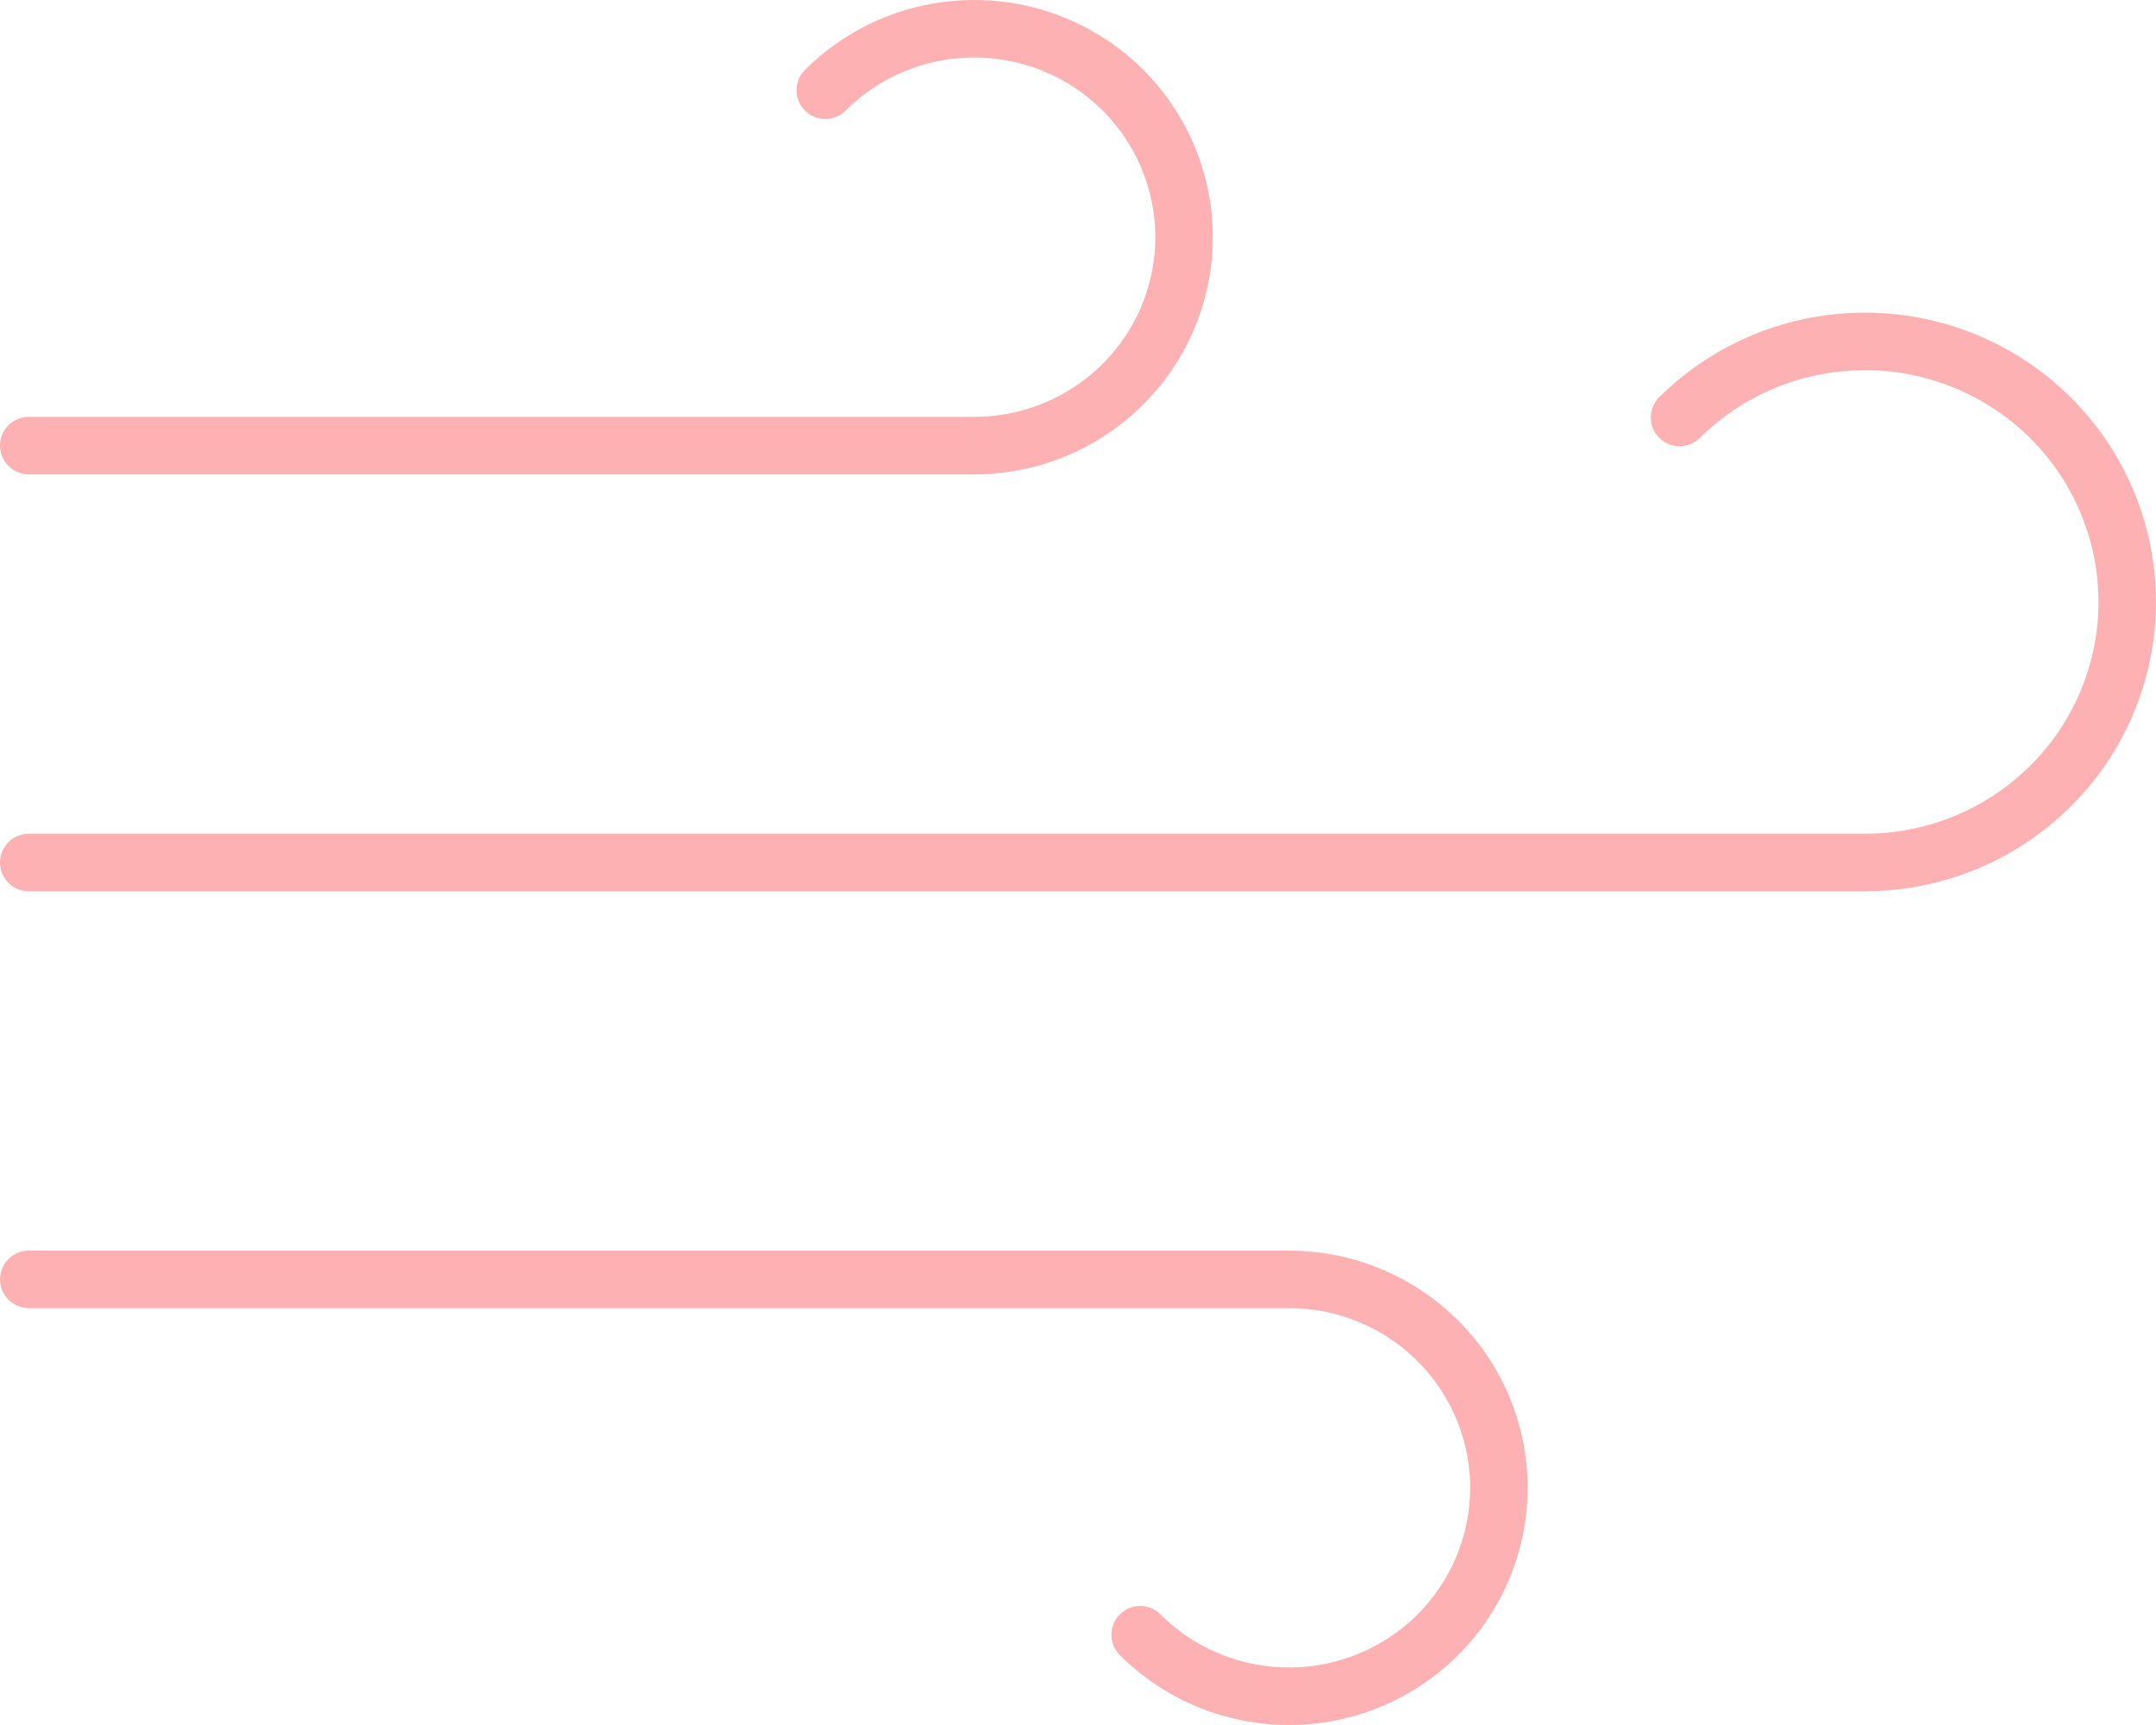 <?xml version="1.0" encoding="UTF-8"?>
<svg width="75px" height="60px" viewBox="0 0 75 60" version="1.1" xmlns="http://www.w3.org/2000/svg" xmlns:xlink="http://www.w3.org/1999/xlink">
    <!-- Generator: Sketch 52.6 (67491) - http://www.bohemiancoding.com/sketch -->
    <title>1177194861543238955</title>
    <desc>Created with Sketch.</desc>
    <g id="Page-1" stroke="none" stroke-width="1" fill="none" fill-rule="evenodd" stroke-linecap="round" stroke-linejoin="round">
        <g id="Desktop-View-Copy-3" transform="translate(-385, -186)" stroke="#FDB1B2" stroke-width="2">
            <g id="1177194861543238955" transform="translate(386, 187)">
                <path d="M27.709,2.139 C30.044,-0.193 33.666,-0.673 36.535,0.969 C39.403,2.612 40.8,5.965 39.937,9.139 C39.074,12.313 36.168,14.514 32.857,14.5 L0,14.5 M38.662,55.861 C40.996,58.193 44.619,58.673 47.487,57.031 C50.356,55.388 51.752,52.035 50.889,48.861 C50.026,45.687 47.12,43.486 43.809,43.5 L0,43.5 M57.427,13.521 C60.349,10.627 64.864,10.04 68.438,12.09 C72.012,14.14 73.755,18.317 72.69,22.276 C71.625,26.236 68.016,28.993 63.889,29 L0,29" id="Shape"></path>
            </g>
        </g>
    </g>
</svg>